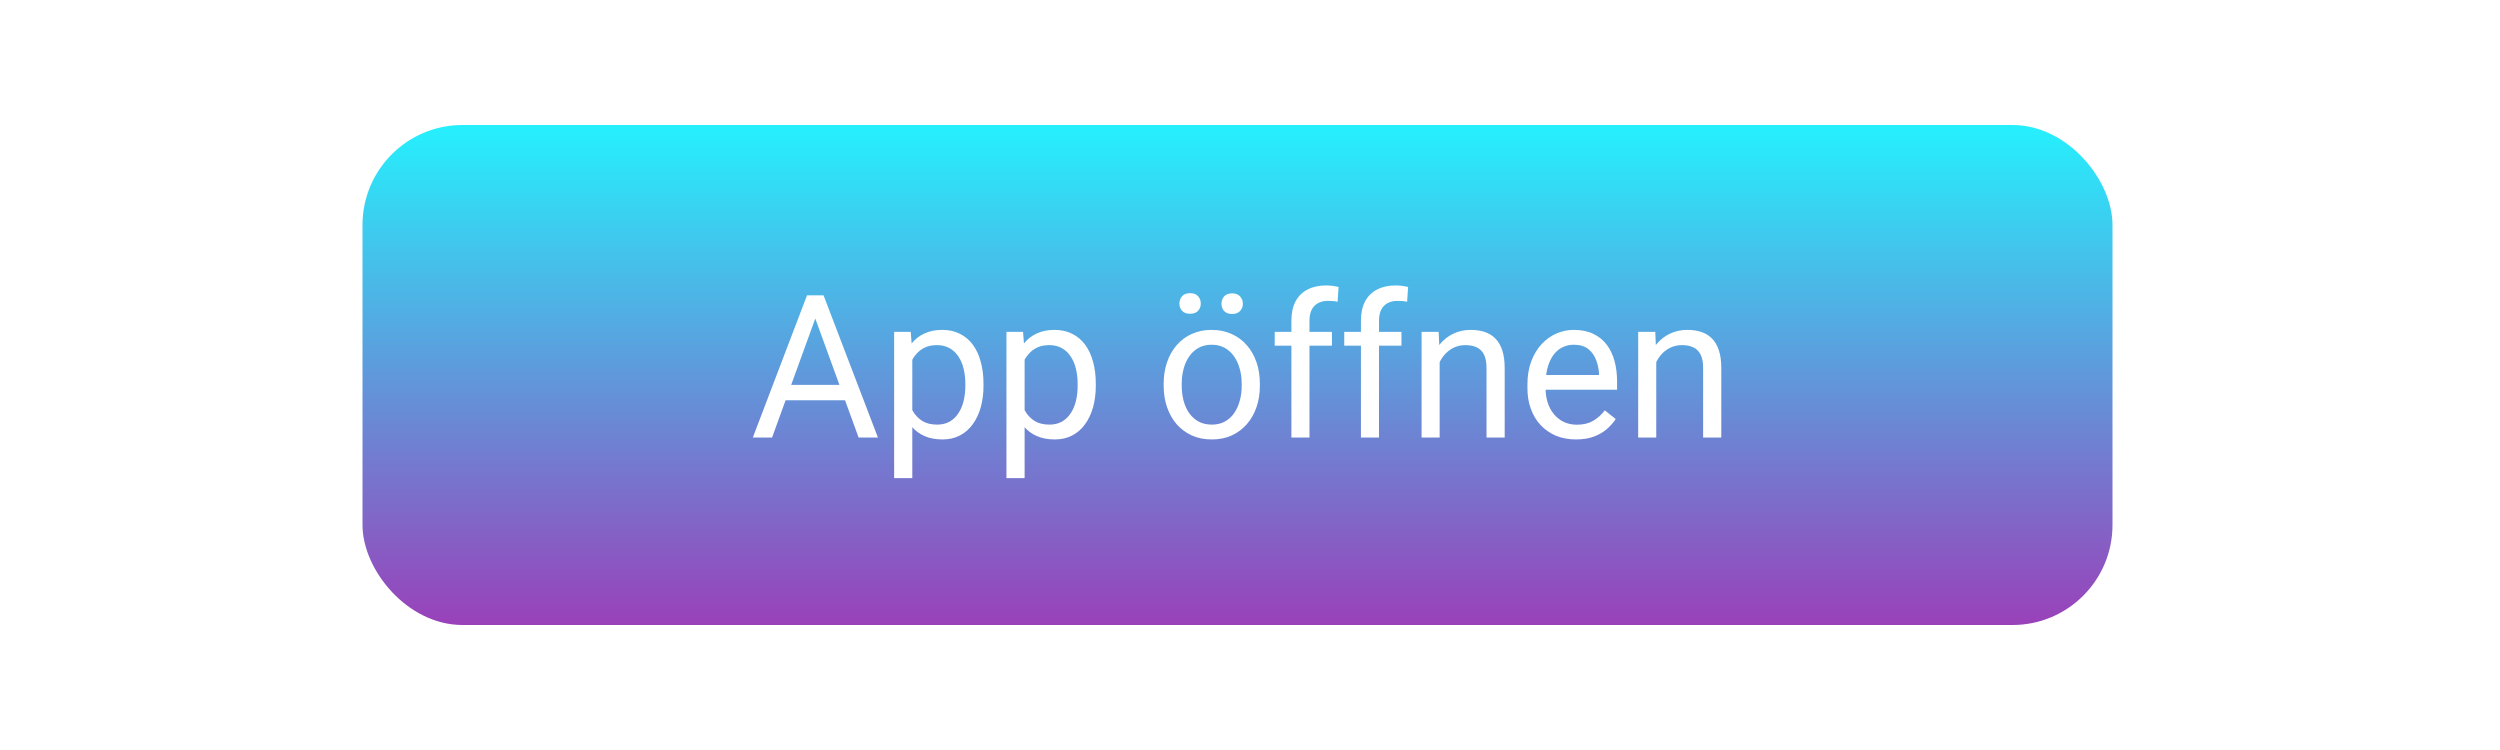 <svg width="200" viewBox="0 0 160 60" fill="none" xmlns="http://www.w3.org/2000/svg">
	<g filter="url(#filter0_di_1975_2)">
		<rect x="10" y="10" width="140" height="40" rx="8" fill="url(#paint0_linear_1975_2)"/>
	</g>
	<path d="M45.531 24.633L41.766 35H40.227L44.562 23.625H45.555L45.531 24.633ZM48.688 35L44.914 24.633L44.891 23.625H45.883L50.234 35H48.688ZM48.492 30.789V32.023H42.102V30.789H48.492ZM52.984 28.172V38.25H51.531V26.547H52.859L52.984 28.172ZM58.68 30.703V30.867C58.68 31.482 58.607 32.052 58.461 32.578C58.315 33.099 58.102 33.552 57.82 33.938C57.544 34.323 57.203 34.622 56.797 34.836C56.391 35.05 55.925 35.156 55.398 35.156C54.862 35.156 54.388 35.068 53.977 34.891C53.565 34.714 53.216 34.456 52.93 34.117C52.643 33.779 52.414 33.372 52.242 32.898C52.075 32.425 51.961 31.891 51.898 31.297V30.422C51.961 29.797 52.078 29.237 52.25 28.742C52.422 28.247 52.648 27.826 52.93 27.477C53.216 27.122 53.562 26.854 53.969 26.672C54.375 26.484 54.844 26.391 55.375 26.391C55.906 26.391 56.378 26.495 56.789 26.703C57.2 26.906 57.547 27.198 57.828 27.578C58.109 27.958 58.32 28.414 58.461 28.945C58.607 29.471 58.68 30.057 58.68 30.703ZM57.227 30.867V30.703C57.227 30.281 57.182 29.885 57.094 29.516C57.005 29.141 56.867 28.812 56.68 28.531C56.497 28.245 56.263 28.021 55.977 27.859C55.69 27.693 55.349 27.609 54.953 27.609C54.589 27.609 54.271 27.672 54 27.797C53.734 27.922 53.508 28.091 53.32 28.305C53.133 28.513 52.979 28.753 52.859 29.023C52.745 29.289 52.659 29.565 52.602 29.852V31.875C52.706 32.24 52.852 32.583 53.039 32.906C53.227 33.224 53.477 33.482 53.789 33.68C54.102 33.872 54.495 33.969 54.969 33.969C55.359 33.969 55.695 33.888 55.977 33.727C56.263 33.56 56.497 33.333 56.68 33.047C56.867 32.76 57.005 32.432 57.094 32.062C57.182 31.688 57.227 31.289 57.227 30.867ZM61.969 28.172V38.25H60.516V26.547H61.844L61.969 28.172ZM67.664 30.703V30.867C67.664 31.482 67.591 32.052 67.445 32.578C67.299 33.099 67.086 33.552 66.805 33.938C66.529 34.323 66.188 34.622 65.781 34.836C65.375 35.05 64.909 35.156 64.383 35.156C63.846 35.156 63.372 35.068 62.961 34.891C62.55 34.714 62.2 34.456 61.914 34.117C61.628 33.779 61.398 33.372 61.227 32.898C61.06 32.425 60.945 31.891 60.883 31.297V30.422C60.945 29.797 61.062 29.237 61.234 28.742C61.406 28.247 61.633 27.826 61.914 27.477C62.2 27.122 62.547 26.854 62.953 26.672C63.359 26.484 63.828 26.391 64.359 26.391C64.891 26.391 65.362 26.495 65.773 26.703C66.185 26.906 66.531 27.198 66.812 27.578C67.094 27.958 67.305 28.414 67.445 28.945C67.591 29.471 67.664 30.057 67.664 30.703ZM66.211 30.867V30.703C66.211 30.281 66.167 29.885 66.078 29.516C65.99 29.141 65.852 28.812 65.664 28.531C65.482 28.245 65.247 28.021 64.961 27.859C64.674 27.693 64.333 27.609 63.938 27.609C63.573 27.609 63.255 27.672 62.984 27.797C62.719 27.922 62.492 28.091 62.305 28.305C62.117 28.513 61.964 28.753 61.844 29.023C61.729 29.289 61.643 29.565 61.586 29.852V31.875C61.69 32.24 61.836 32.583 62.023 32.906C62.211 33.224 62.461 33.482 62.773 33.68C63.086 33.872 63.479 33.969 63.953 33.969C64.344 33.969 64.68 33.888 64.961 33.727C65.247 33.56 65.482 33.333 65.664 33.047C65.852 32.76 65.99 32.432 66.078 32.062C66.167 31.688 66.211 31.289 66.211 30.867ZM73.094 30.867V30.688C73.094 30.078 73.182 29.513 73.359 28.992C73.537 28.466 73.792 28.01 74.125 27.625C74.458 27.234 74.862 26.932 75.336 26.719C75.81 26.5 76.341 26.391 76.93 26.391C77.523 26.391 78.057 26.5 78.531 26.719C79.01 26.932 79.417 27.234 79.75 27.625C80.088 28.01 80.346 28.466 80.523 28.992C80.701 29.513 80.789 30.078 80.789 30.688V30.867C80.789 31.477 80.701 32.042 80.523 32.562C80.346 33.083 80.088 33.539 79.75 33.93C79.417 34.315 79.013 34.617 78.539 34.836C78.07 35.05 77.539 35.156 76.945 35.156C76.352 35.156 75.818 35.05 75.344 34.836C74.87 34.617 74.463 34.315 74.125 33.93C73.792 33.539 73.537 33.083 73.359 32.562C73.182 32.042 73.094 31.477 73.094 30.867ZM74.539 30.688V30.867C74.539 31.289 74.588 31.688 74.688 32.062C74.787 32.432 74.935 32.76 75.133 33.047C75.336 33.333 75.588 33.56 75.891 33.727C76.193 33.888 76.544 33.969 76.945 33.969C77.341 33.969 77.688 33.888 77.984 33.727C78.287 33.56 78.537 33.333 78.734 33.047C78.932 32.76 79.081 32.432 79.18 32.062C79.284 31.688 79.336 31.289 79.336 30.867V30.688C79.336 30.271 79.284 29.878 79.18 29.508C79.081 29.133 78.93 28.802 78.727 28.516C78.529 28.224 78.279 27.995 77.977 27.828C77.68 27.662 77.331 27.578 76.93 27.578C76.534 27.578 76.185 27.662 75.883 27.828C75.586 27.995 75.336 28.224 75.133 28.516C74.935 28.802 74.787 29.133 74.688 29.508C74.588 29.878 74.539 30.271 74.539 30.688ZM74.352 24.289C74.352 24.055 74.424 23.857 74.57 23.695C74.716 23.534 74.927 23.453 75.203 23.453C75.484 23.453 75.698 23.534 75.844 23.695C75.99 23.857 76.062 24.055 76.062 24.289C76.062 24.513 75.99 24.706 75.844 24.867C75.698 25.023 75.484 25.102 75.203 25.102C74.927 25.102 74.716 25.023 74.57 24.867C74.424 24.706 74.352 24.513 74.352 24.289ZM77.719 24.305C77.719 24.07 77.789 23.872 77.93 23.711C78.076 23.549 78.289 23.469 78.57 23.469C78.846 23.469 79.057 23.549 79.203 23.711C79.354 23.872 79.43 24.07 79.43 24.305C79.43 24.529 79.354 24.721 79.203 24.883C79.057 25.039 78.846 25.117 78.57 25.117C78.289 25.117 78.076 25.039 77.93 24.883C77.789 24.721 77.719 24.529 77.719 24.305ZM84.758 35H83.312V25.656C83.312 25.047 83.422 24.534 83.641 24.117C83.865 23.695 84.185 23.378 84.602 23.164C85.018 22.945 85.513 22.836 86.086 22.836C86.253 22.836 86.419 22.846 86.586 22.867C86.758 22.888 86.924 22.919 87.086 22.961L87.008 24.141C86.898 24.115 86.773 24.096 86.633 24.086C86.497 24.076 86.362 24.07 86.227 24.07C85.919 24.07 85.654 24.133 85.43 24.258C85.211 24.378 85.044 24.555 84.93 24.789C84.815 25.023 84.758 25.312 84.758 25.656V35ZM86.555 26.547V27.656H81.977V26.547H86.555ZM90.32 35H88.875V25.656C88.875 25.047 88.984 24.534 89.203 24.117C89.427 23.695 89.747 23.378 90.164 23.164C90.581 22.945 91.076 22.836 91.648 22.836C91.815 22.836 91.982 22.846 92.148 22.867C92.32 22.888 92.487 22.919 92.648 22.961L92.57 24.141C92.461 24.115 92.336 24.096 92.195 24.086C92.06 24.076 91.924 24.07 91.789 24.07C91.482 24.07 91.216 24.133 90.992 24.258C90.773 24.378 90.607 24.555 90.492 24.789C90.378 25.023 90.32 25.312 90.32 25.656V35ZM92.117 26.547V27.656H87.539V26.547H92.117ZM95.172 28.352V35H93.727V26.547H95.094L95.172 28.352ZM94.828 30.453L94.227 30.43C94.232 29.852 94.318 29.318 94.484 28.828C94.651 28.333 94.885 27.904 95.188 27.539C95.49 27.174 95.849 26.893 96.266 26.695C96.688 26.492 97.154 26.391 97.664 26.391C98.081 26.391 98.456 26.448 98.789 26.562C99.122 26.672 99.406 26.849 99.641 27.094C99.88 27.338 100.062 27.656 100.188 28.047C100.312 28.432 100.375 28.904 100.375 29.461V35H98.922V29.445C98.922 29.003 98.857 28.648 98.727 28.383C98.596 28.112 98.406 27.917 98.156 27.797C97.906 27.672 97.599 27.609 97.234 27.609C96.875 27.609 96.547 27.685 96.25 27.836C95.958 27.987 95.706 28.195 95.492 28.461C95.284 28.727 95.12 29.031 95 29.375C94.885 29.713 94.828 30.073 94.828 30.453ZM106.078 35.156C105.49 35.156 104.956 35.057 104.477 34.859C104.003 34.656 103.594 34.372 103.25 34.008C102.911 33.643 102.651 33.211 102.469 32.711C102.286 32.211 102.195 31.664 102.195 31.07V30.742C102.195 30.055 102.297 29.443 102.5 28.906C102.703 28.365 102.979 27.906 103.328 27.531C103.677 27.156 104.073 26.872 104.516 26.68C104.958 26.487 105.417 26.391 105.891 26.391C106.495 26.391 107.016 26.495 107.453 26.703C107.896 26.912 108.258 27.203 108.539 27.578C108.82 27.948 109.029 28.385 109.164 28.891C109.299 29.391 109.367 29.938 109.367 30.531V31.18H103.055V30H107.922V29.891C107.901 29.516 107.823 29.151 107.688 28.797C107.557 28.443 107.349 28.151 107.062 27.922C106.776 27.693 106.385 27.578 105.891 27.578C105.562 27.578 105.26 27.648 104.984 27.789C104.708 27.924 104.471 28.128 104.273 28.398C104.076 28.669 103.922 29 103.812 29.391C103.703 29.781 103.648 30.232 103.648 30.742V31.07C103.648 31.471 103.703 31.849 103.812 32.203C103.927 32.552 104.091 32.859 104.305 33.125C104.523 33.391 104.786 33.599 105.094 33.75C105.406 33.901 105.76 33.977 106.156 33.977C106.667 33.977 107.099 33.872 107.453 33.664C107.807 33.456 108.117 33.177 108.383 32.828L109.258 33.523C109.076 33.8 108.844 34.062 108.562 34.312C108.281 34.562 107.935 34.766 107.523 34.922C107.117 35.078 106.635 35.156 106.078 35.156ZM112.5 28.352V35H111.055V26.547H112.422L112.5 28.352ZM112.156 30.453L111.555 30.43C111.56 29.852 111.646 29.318 111.812 28.828C111.979 28.333 112.214 27.904 112.516 27.539C112.818 27.174 113.177 26.893 113.594 26.695C114.016 26.492 114.482 26.391 114.992 26.391C115.409 26.391 115.784 26.448 116.117 26.562C116.451 26.672 116.734 26.849 116.969 27.094C117.208 27.338 117.391 27.656 117.516 28.047C117.641 28.432 117.703 28.904 117.703 29.461V35H116.25V29.445C116.25 29.003 116.185 28.648 116.055 28.383C115.924 28.112 115.734 27.917 115.484 27.797C115.234 27.672 114.927 27.609 114.562 27.609C114.203 27.609 113.875 27.685 113.578 27.836C113.286 27.987 113.034 28.195 112.82 28.461C112.612 28.727 112.448 29.031 112.328 29.375C112.214 29.713 112.156 30.073 112.156 30.453Z" fill="white"/>
	<defs>
		<filter id="filter0_di_1975_2" x="6" y="8" width="148" height="48" filterUnits="userSpaceOnUse" color-interpolation-filters="sRGB">
			<feFlood flood-opacity="0" result="BackgroundImageFix"/>
			<feColorMatrix in="SourceAlpha" type="matrix" values="0 0 0 0 0 0 0 0 0 0 0 0 0 0 0 0 0 0 127 0" result="hardAlpha"/>
			<feOffset dy="2"/>
			<feGaussianBlur stdDeviation="2"/>
			<feComposite in2="hardAlpha" operator="out"/>
			<feColorMatrix type="matrix" values="0 0 0 0 0 0 0 0 0 0 0 0 0 0 0 0 0 0 0.25 0"/>
			<feBlend mode="normal" in2="BackgroundImageFix" result="effect1_dropShadow_1975_2"/>
			<feBlend mode="normal" in="SourceGraphic" in2="effect1_dropShadow_1975_2" result="shape"/>
			<feColorMatrix in="SourceAlpha" type="matrix" values="0 0 0 0 0 0 0 0 0 0 0 0 0 0 0 0 0 0 127 0" result="hardAlpha"/>
			<feOffset dx="-1" dy="-2"/>
			<feGaussianBlur stdDeviation="2"/>
			<feComposite in2="hardAlpha" operator="arithmetic" k2="-1" k3="1"/>
			<feColorMatrix type="matrix" values="0 0 0 0 0 0 0 0 0 0 0 0 0 0 0 0 0 0 0.15 0"/>
			<feBlend mode="normal" in2="shape" result="effect2_innerShadow_1975_2"/>
		</filter>
		<linearGradient id="paint0_linear_1975_2" x1="69.5" y1="10" x2="69.5" y2="53" gradientUnits="userSpaceOnUse">
			<stop stop-color="#25F0FD"/>
			<stop offset="1" stop-color="#A234B4"/>
		</linearGradient>
	</defs>
</svg>
